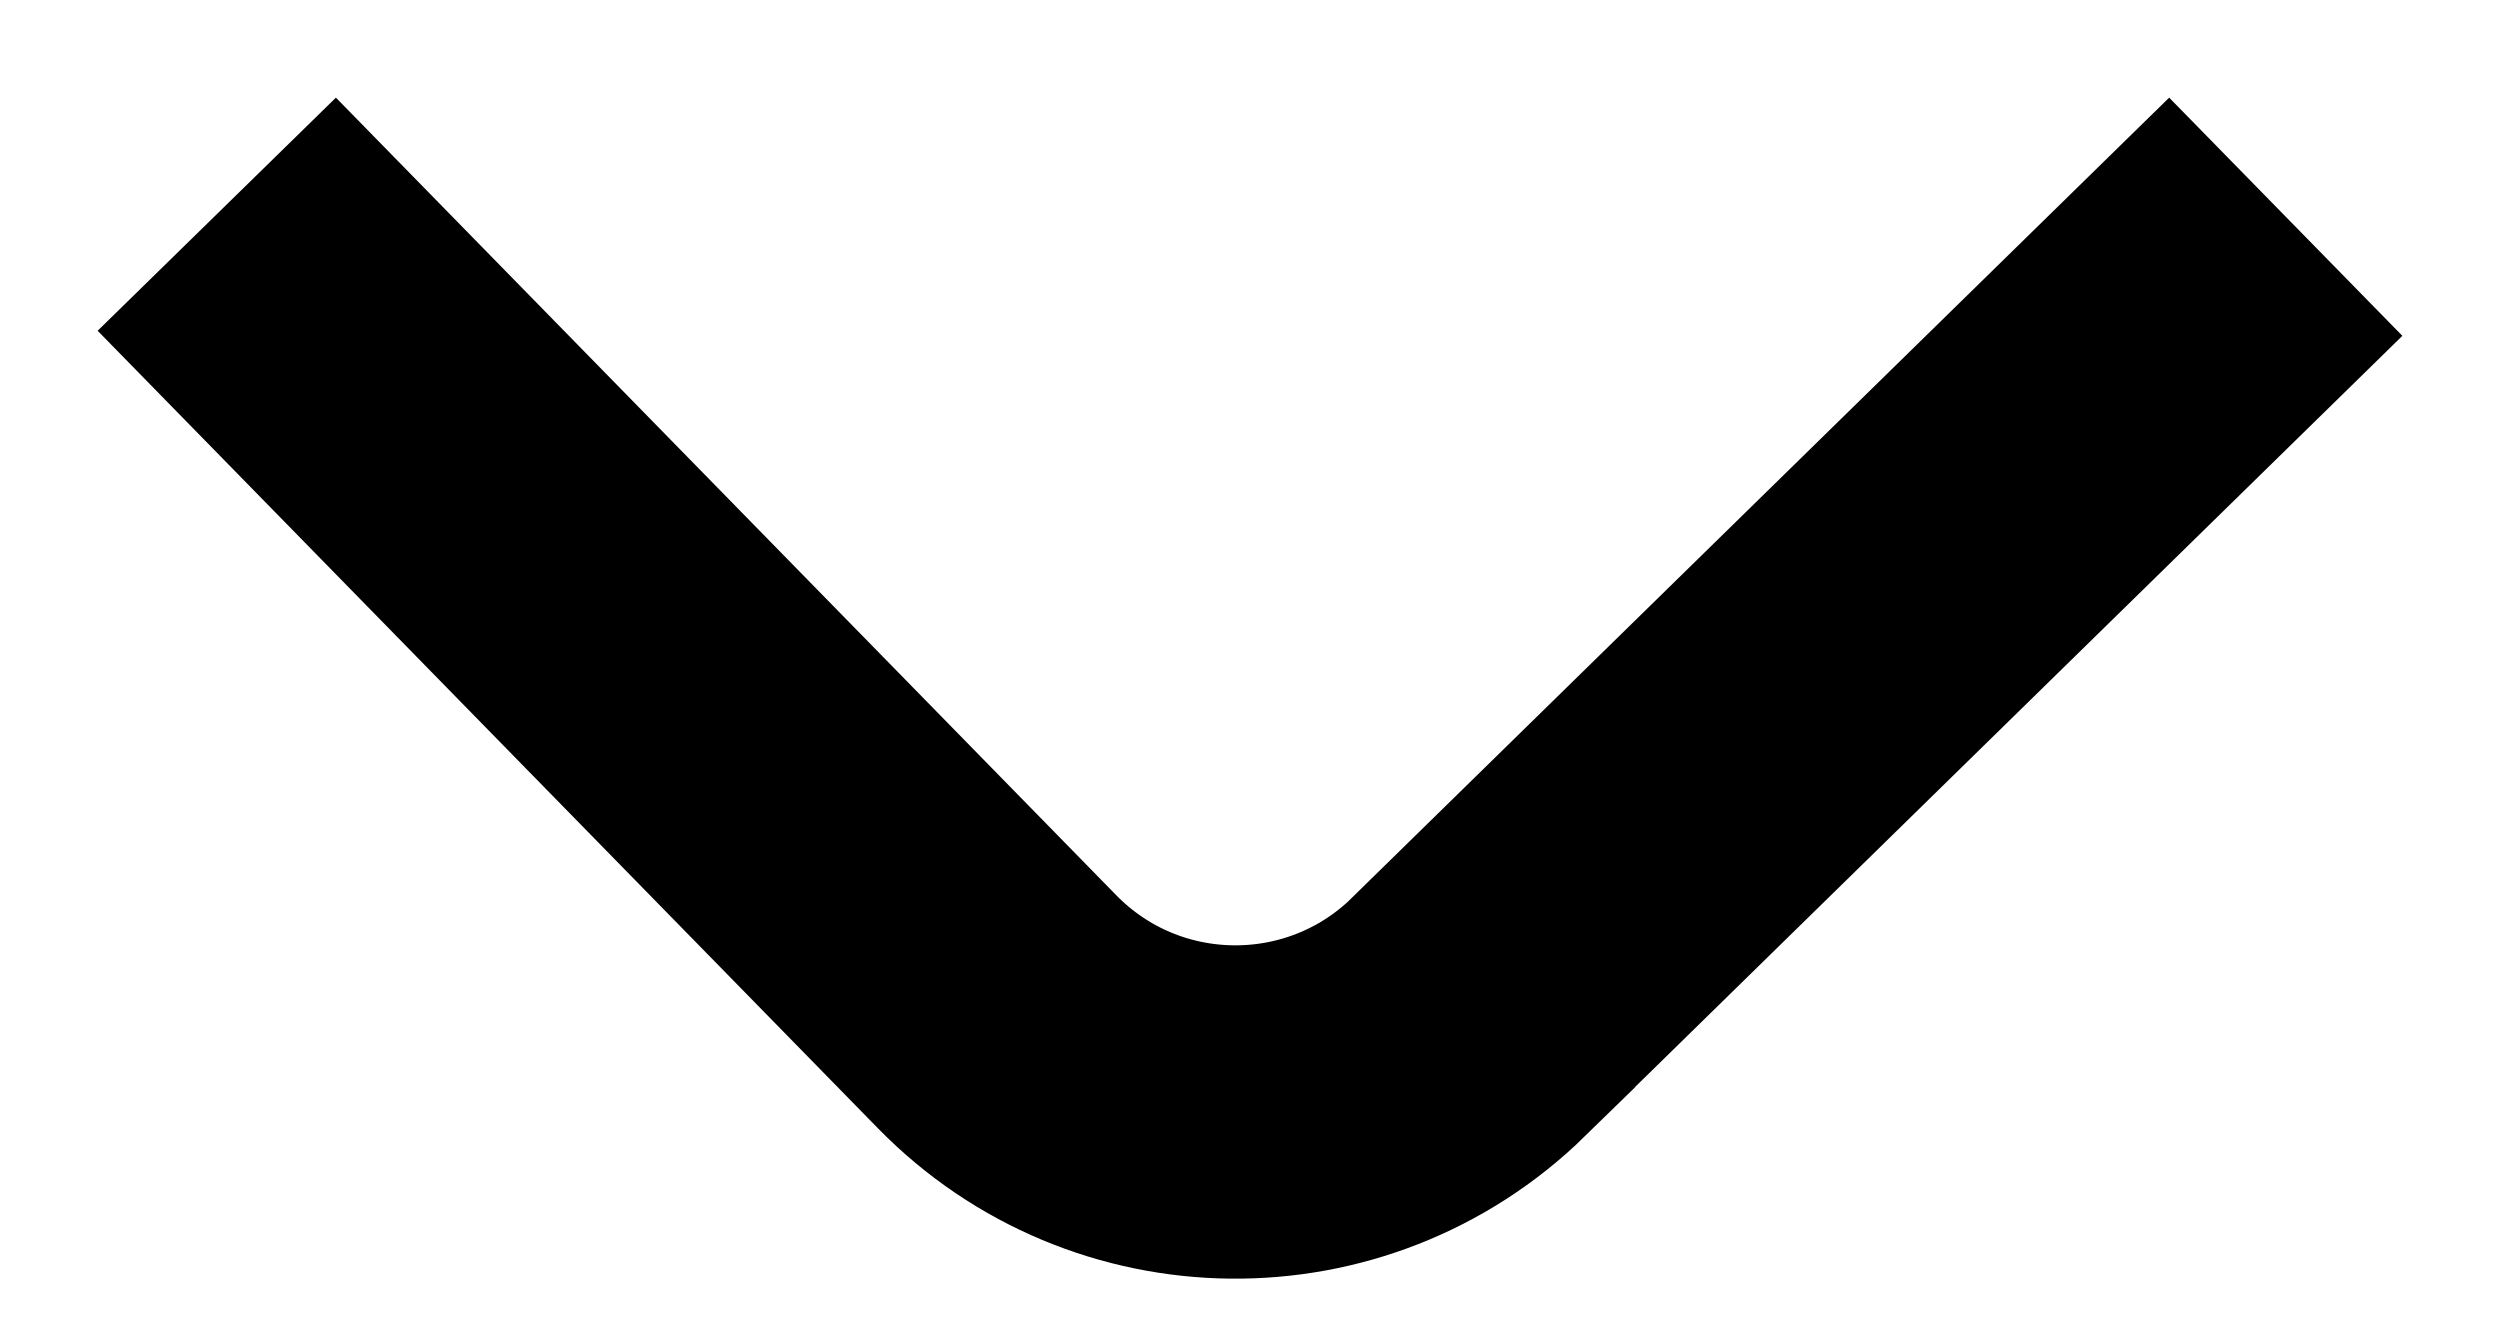 <?xml version="1.0" encoding="UTF-8"?>
<svg width="15px" height="8px" viewBox="0 0 15 8" version="1.1" xmlns="http://www.w3.org/2000/svg" xmlns:xlink="http://www.w3.org/1999/xlink">
    <title>Path 4</title>
    <g id="Page-Speed" stroke="none" stroke-width="1" fill="none" fill-rule="evenodd" stroke-linecap="square">
        <g id="WP-Security" transform="translate(-1208, -1618)" stroke="#000000" stroke-width="2">
            <path d="M1210,1620 L1213.983,1624.071 C1214.755,1624.86 1216.021,1624.874 1216.811,1624.102 C1216.811,1624.101 1216.811,1624.101 1216.811,1624.101 L1221,1620 L1221,1620" id="Path-4"></path>
        </g>
    </g>
</svg>
